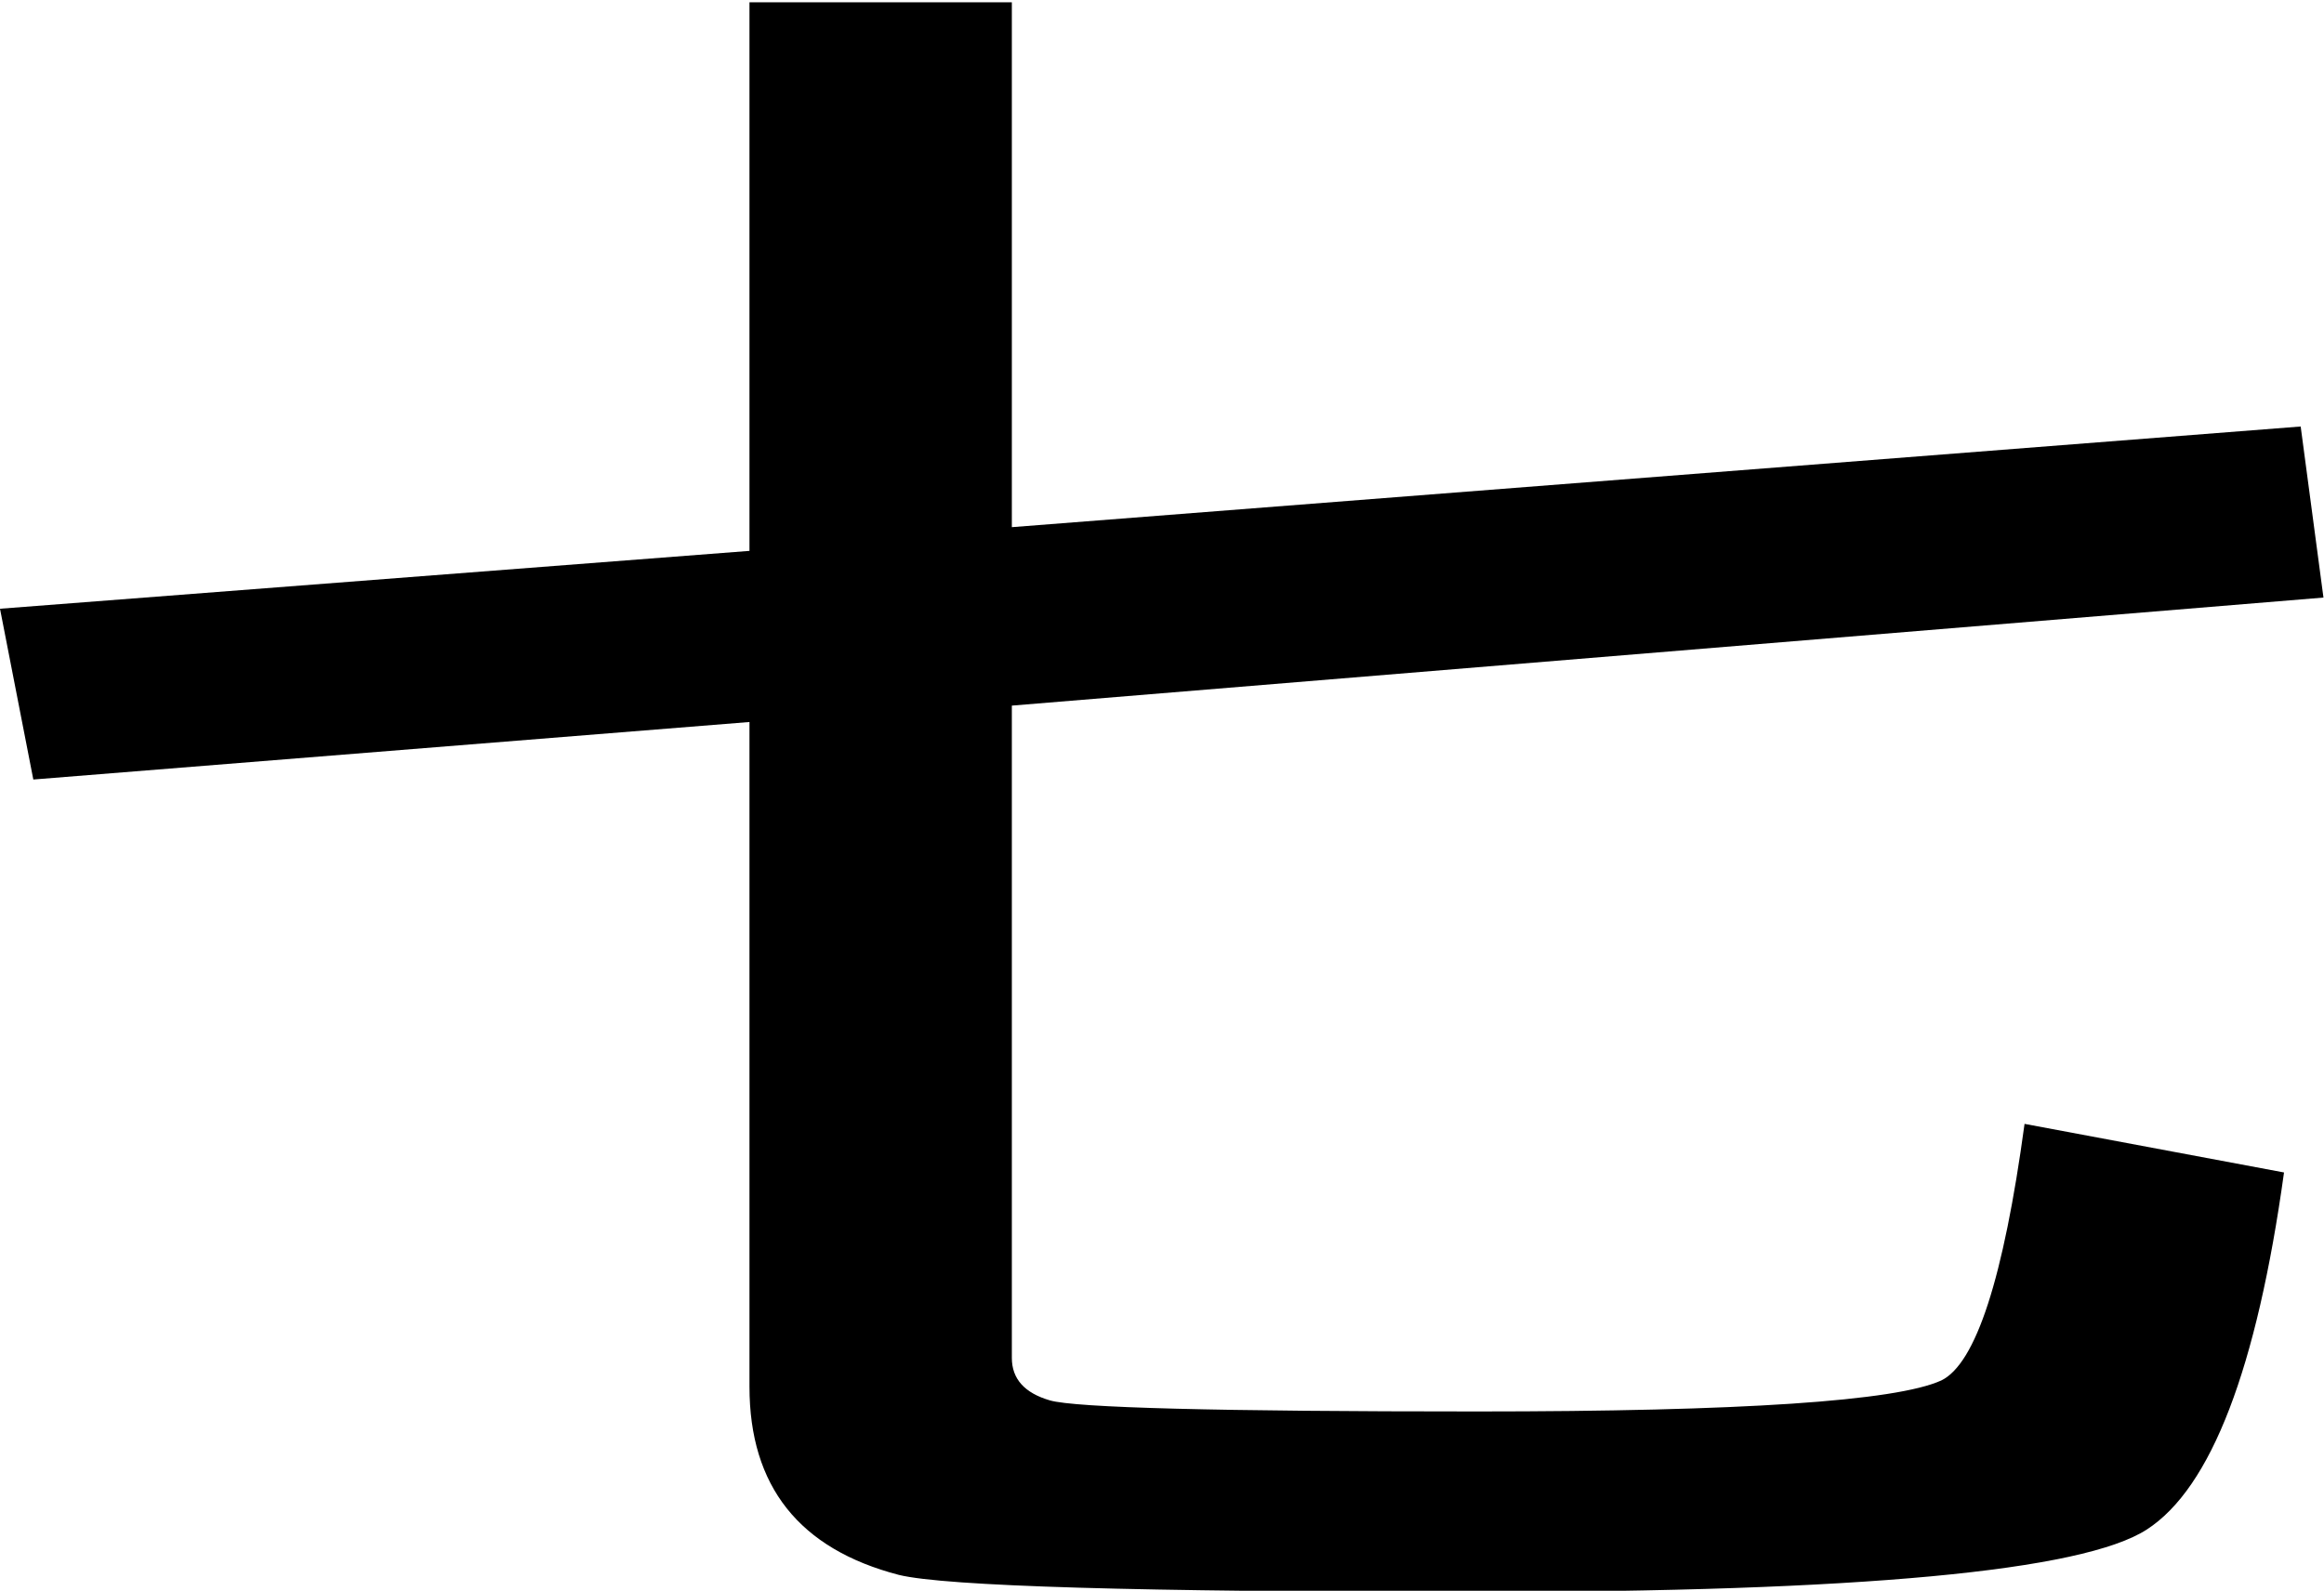 <?xml version="1.0" encoding="UTF-8" standalone="no"?>
<!-- Created with Inkscape (http://www.inkscape.org/) -->

<svg
   xmlns:dc="http://purl.org/dc/elements/1.1/"
   xmlns:cc="http://creativecommons.org/ns#"
   xmlns:rdf="http://www.w3.org/1999/02/22-rdf-syntax-ns#"
   xmlns:svg="http://www.w3.org/2000/svg"
   xmlns="http://www.w3.org/2000/svg"
   xmlns:sodipodi="http://sodipodi.sourceforge.net/DTD/sodipodi-0.dtd"
   xmlns:inkscape="http://www.inkscape.org/namespaces/inkscape"
   width="614"
   height="420.402"
   id="svg3214"
   version="1.1"
   inkscape:version="0.48.2 r9819"
   sodipodi:docname="6.svg">
  <defs
     id="defs3216" />
  <sodipodi:namedview
     id="base"
     pagecolor="#ffffff"
     bordercolor="#666666"
     borderopacity="1.0"
     inkscape:pageopacity="0.0"
     inkscape:pageshadow="2"
     inkscape:zoom="0.35"
     inkscape:cx="375"
     inkscape:cy="182.85714"
     inkscape:document-units="px"
     inkscape:current-layer="layer1"
     showgrid="false"
     inkscape:window-width="1280"
     inkscape:window-height="739"
     inkscape:window-x="-9"
     inkscape:window-y="-9"
     inkscape:window-maximized="1"
     fit-margin-top="0"
     fit-margin-left="0"
     fit-margin-right="0"
     fit-margin-bottom="0" />
  <g
     inkscape:label="Layer 1"
     inkscape:groupmode="layer"
     id="layer1"
     transform="translate(1.3910784e-6,-751.96)">
    <g
       transform="scale(1.171,0.854)"
       style="font-size:580.931px;font-style:normal;font-variant:normal;font-weight:bold;font-stretch:normal;line-height:125%;letter-spacing:0px;word-spacing:0px;fill:#000000;fill-opacity:1;stroke:none;font-family:Droid Sans Fallback;-inkscape-font-specification:Droid Sans Fallback Bold"
       id="text2999">
      <path
         d="m 519.076,1012.5 5.141,52.938 -295.926,33.436 0,201.858 c -2.6e-4,6.477 2.86,10.859 8.581,13.146 5.72,2.287 37.862,3.43 96.426,3.43 59.556,0 94.452,-3.197 104.687,-9.591 7.8,-5.189 14.064,-31.657 18.792,-79.406 l 58.54,15.034 c -6.135,60.774 -16.45,97.602 -30.945,110.485 -14.497,12.883 -64.855,19.324 -151.074,19.324 -76.47,0 -119.964,-1.755 -130.483,-5.265 -22.48,-8.013 -33.72,-27.432 -33.72,-58.256 l 0,-205.687 L 7.517,1121.743 -6.5565109e-7,1068.894 169.095,1050.988 l 0,-169.769 59.196,0 0,162.43 z"
         style=""
         id="path3004" />
    </g>
  </g>
</svg>
